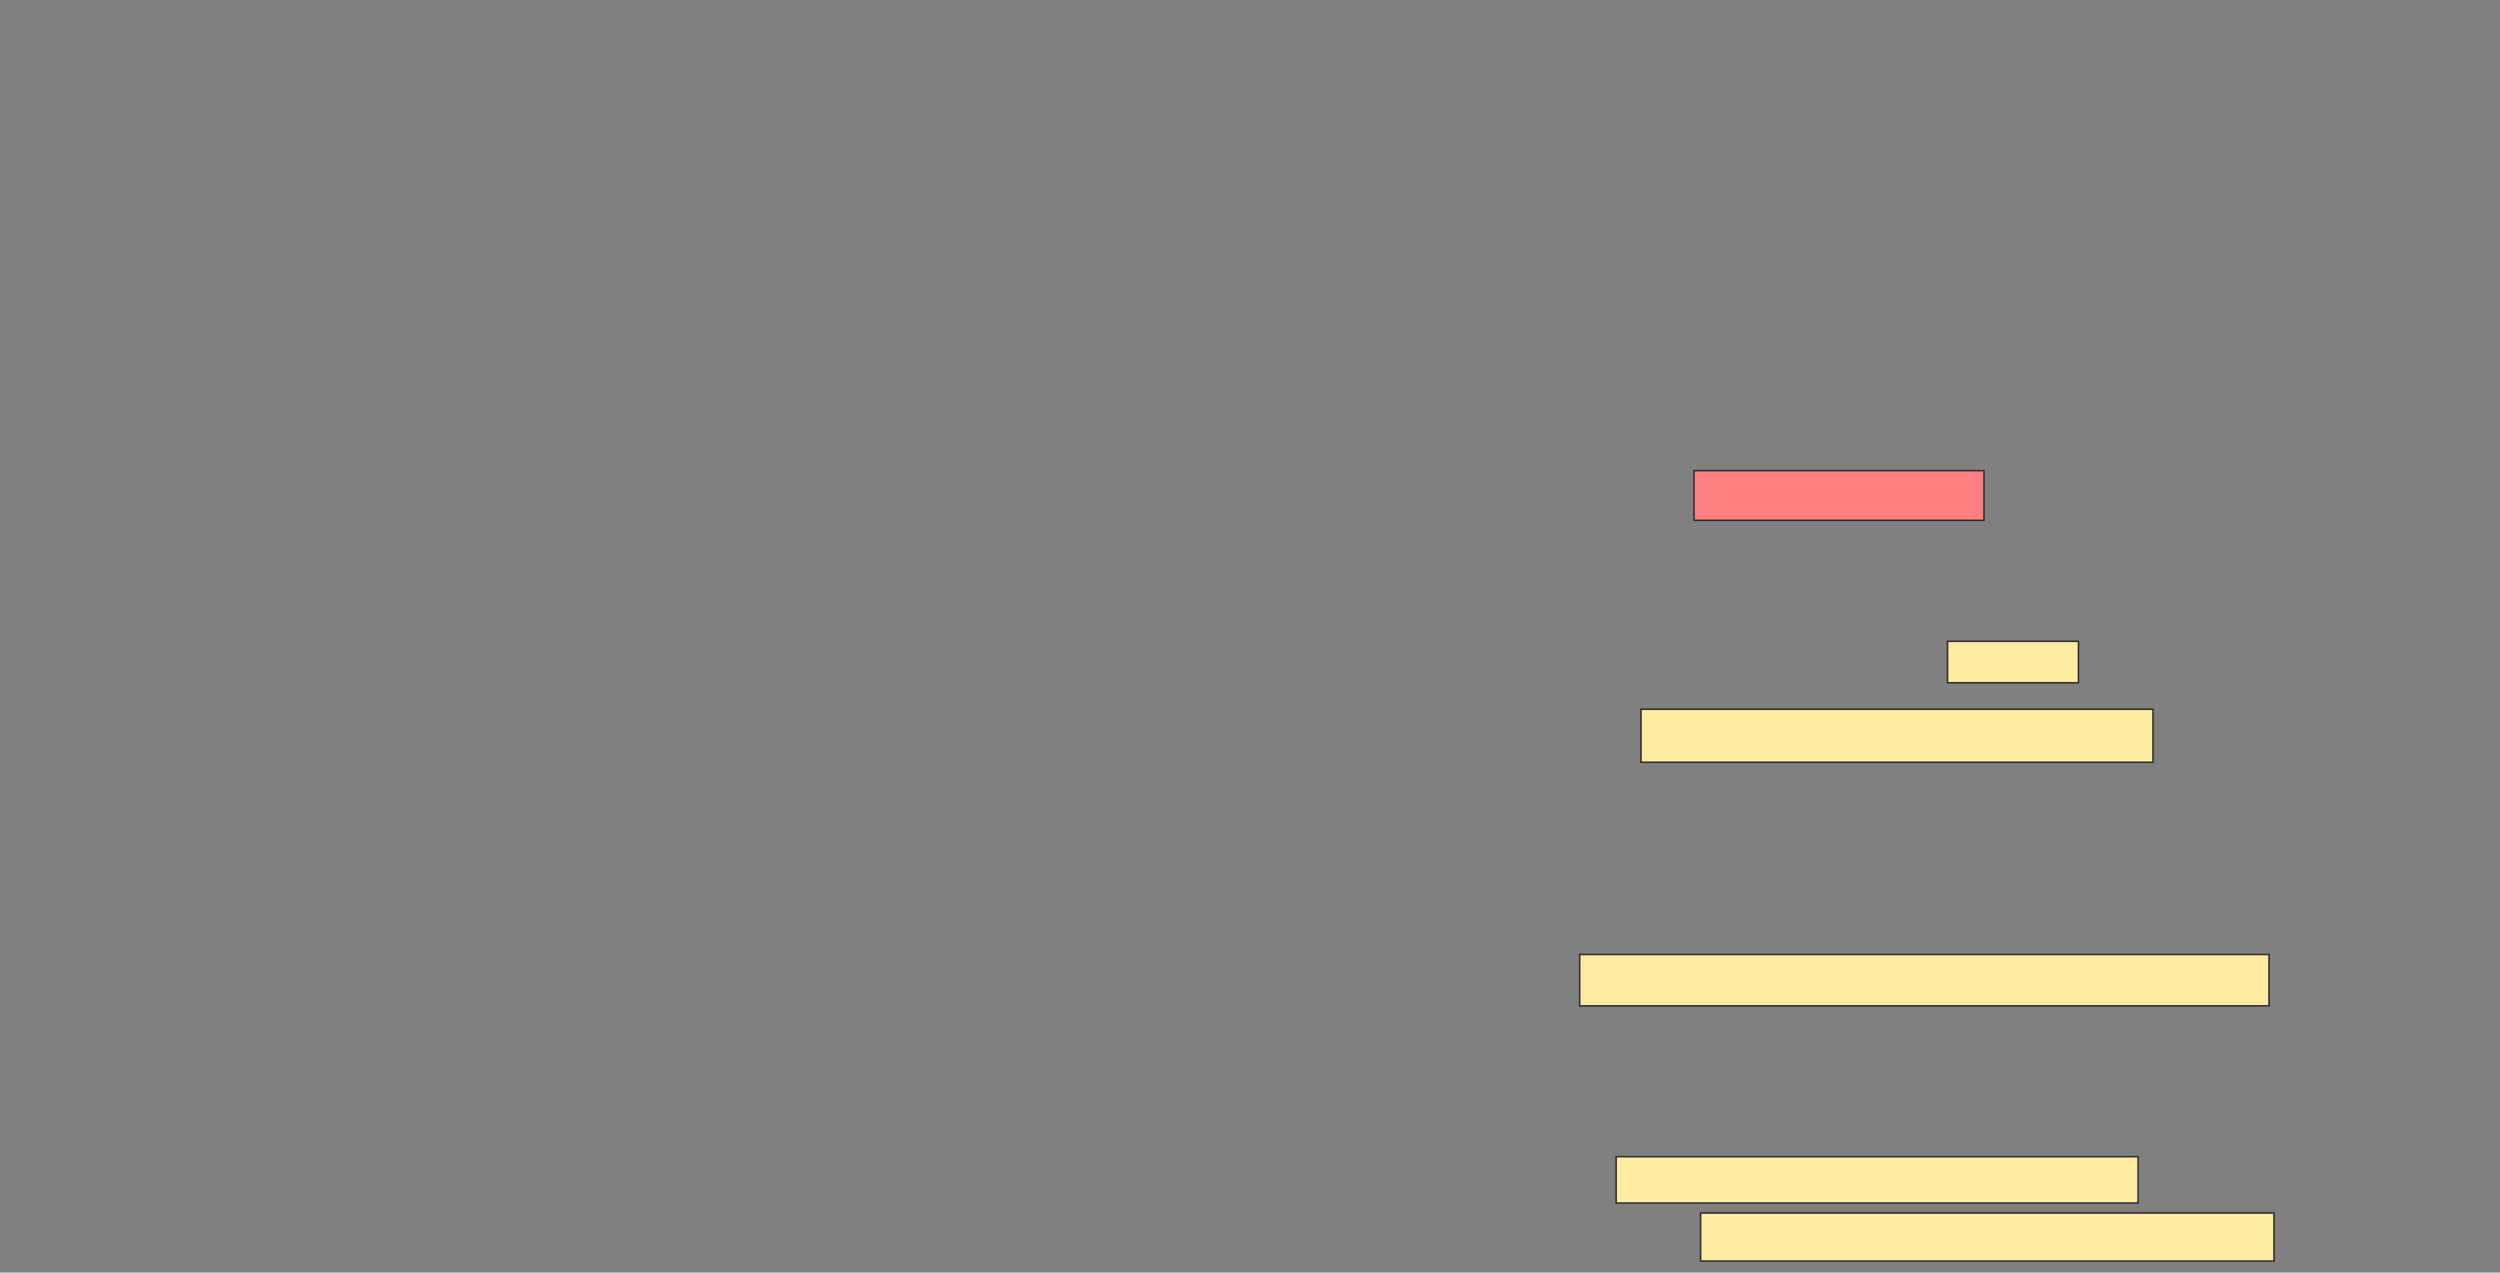 <svg height="817" width="1605" xmlns="http://www.w3.org/2000/svg"><rect width="100%" height="100%" fill="#808080" stroke="none"/><path class="qshape" fill="#FF7E7E" stroke="#2D2D2D" d="M1087.553 302.149H1273.723V334.064H1087.553z"/><path fill="#FFEBA2" stroke="#2D2D2D" d="M1250.319 411.723H1334.362V438.319H1250.319z"/><path fill="#FFEBA2" stroke="#2D2D2D" d="M1053.511 455.34H1382.234V489.383H1053.511z"/><path fill="#FFEBA2" stroke="#2D2D2D" d="M1014.149 612.787H1456.702V645.766H1014.149z"/><g fill="#FFEBA2" stroke="#2D2D2D"><path d="M1037.553 742.575H1372.659V772.362H1037.553z"/><path d="M1091.809 778.745H1459.894V809.596H1091.809z"/></g></svg>